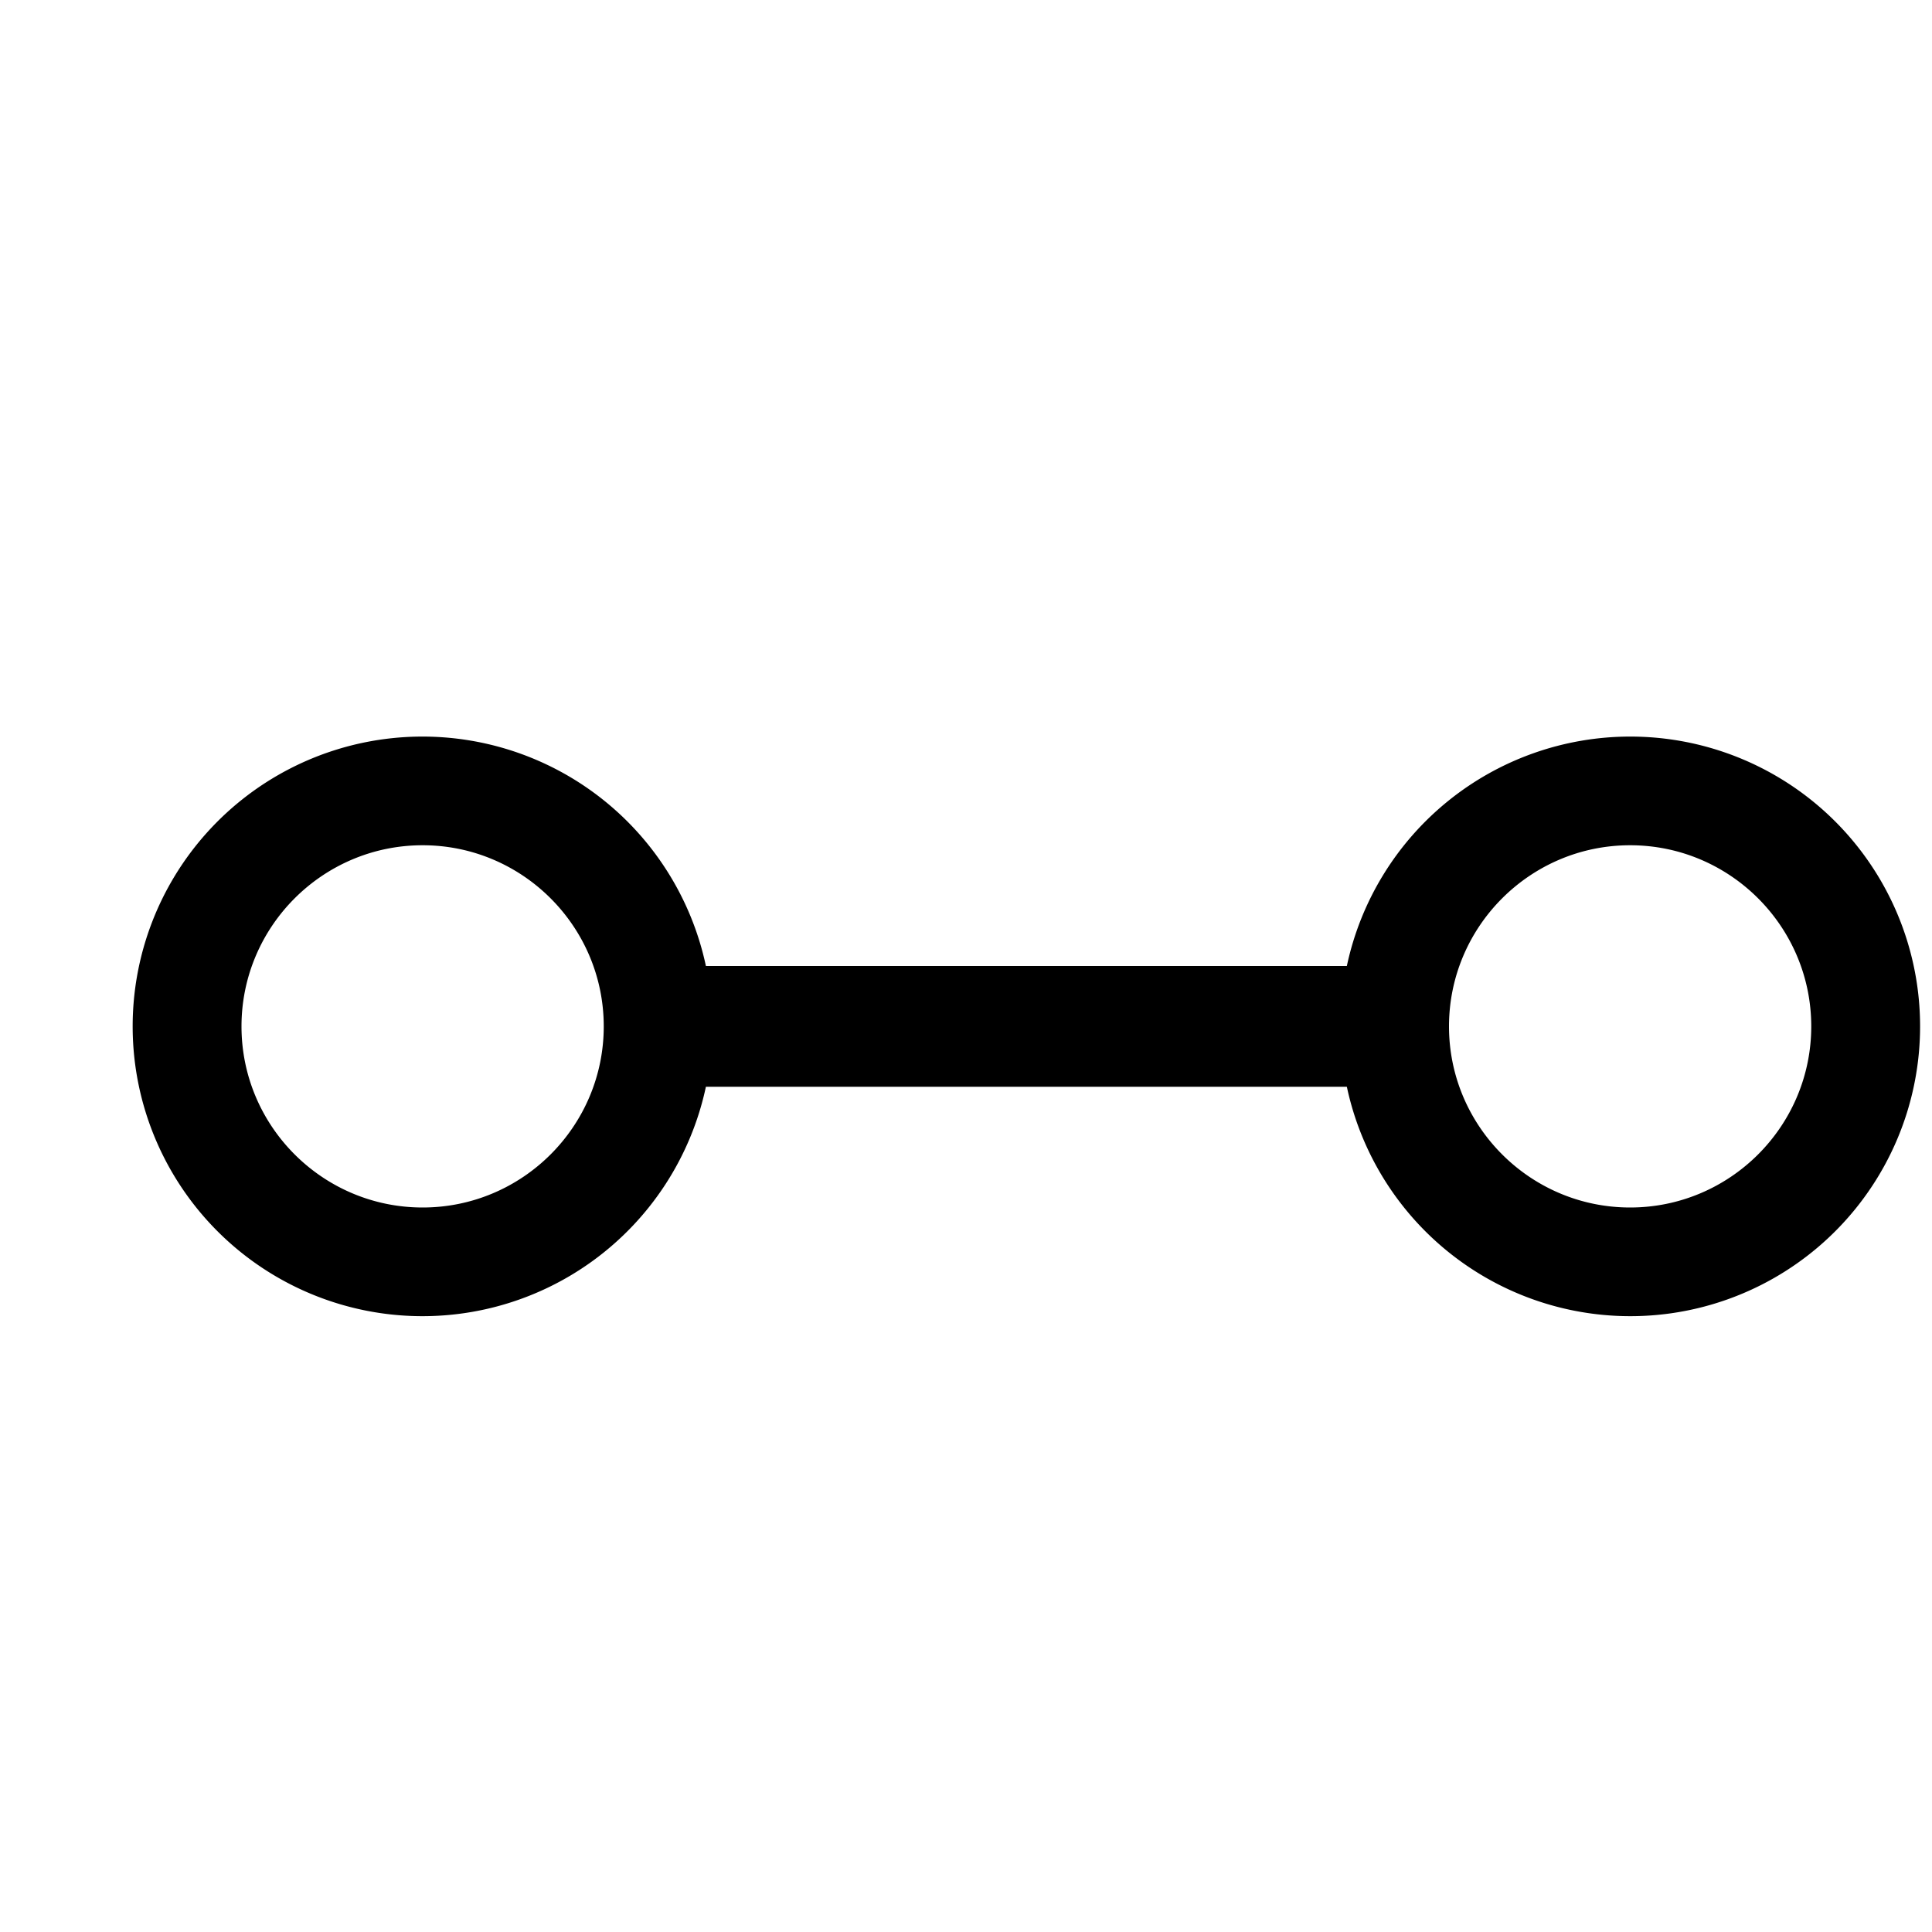 <svg xmlns="http://www.w3.org/2000/svg" viewBox="0 0 16 16"><path fill="none" d="M0 0h16v16H0z"/><path d="M13.5 6.1A2.4 2.4 0 0 0 11.154 8H5.846a2.4 2.4 0 1 0 0 1h5.308A2.4 2.4 0 1 0 13.5 6.1M3.5 10C2.673 10 2 9.327 2 8.5S2.673 7 3.5 7 5 7.673 5 8.5 4.327 10 3.5 10m10 0c-.827 0-1.5-.673-1.5-1.5S12.673 7 13.5 7s1.5.673 1.5 1.5-.673 1.5-1.5 1.5"/></svg>